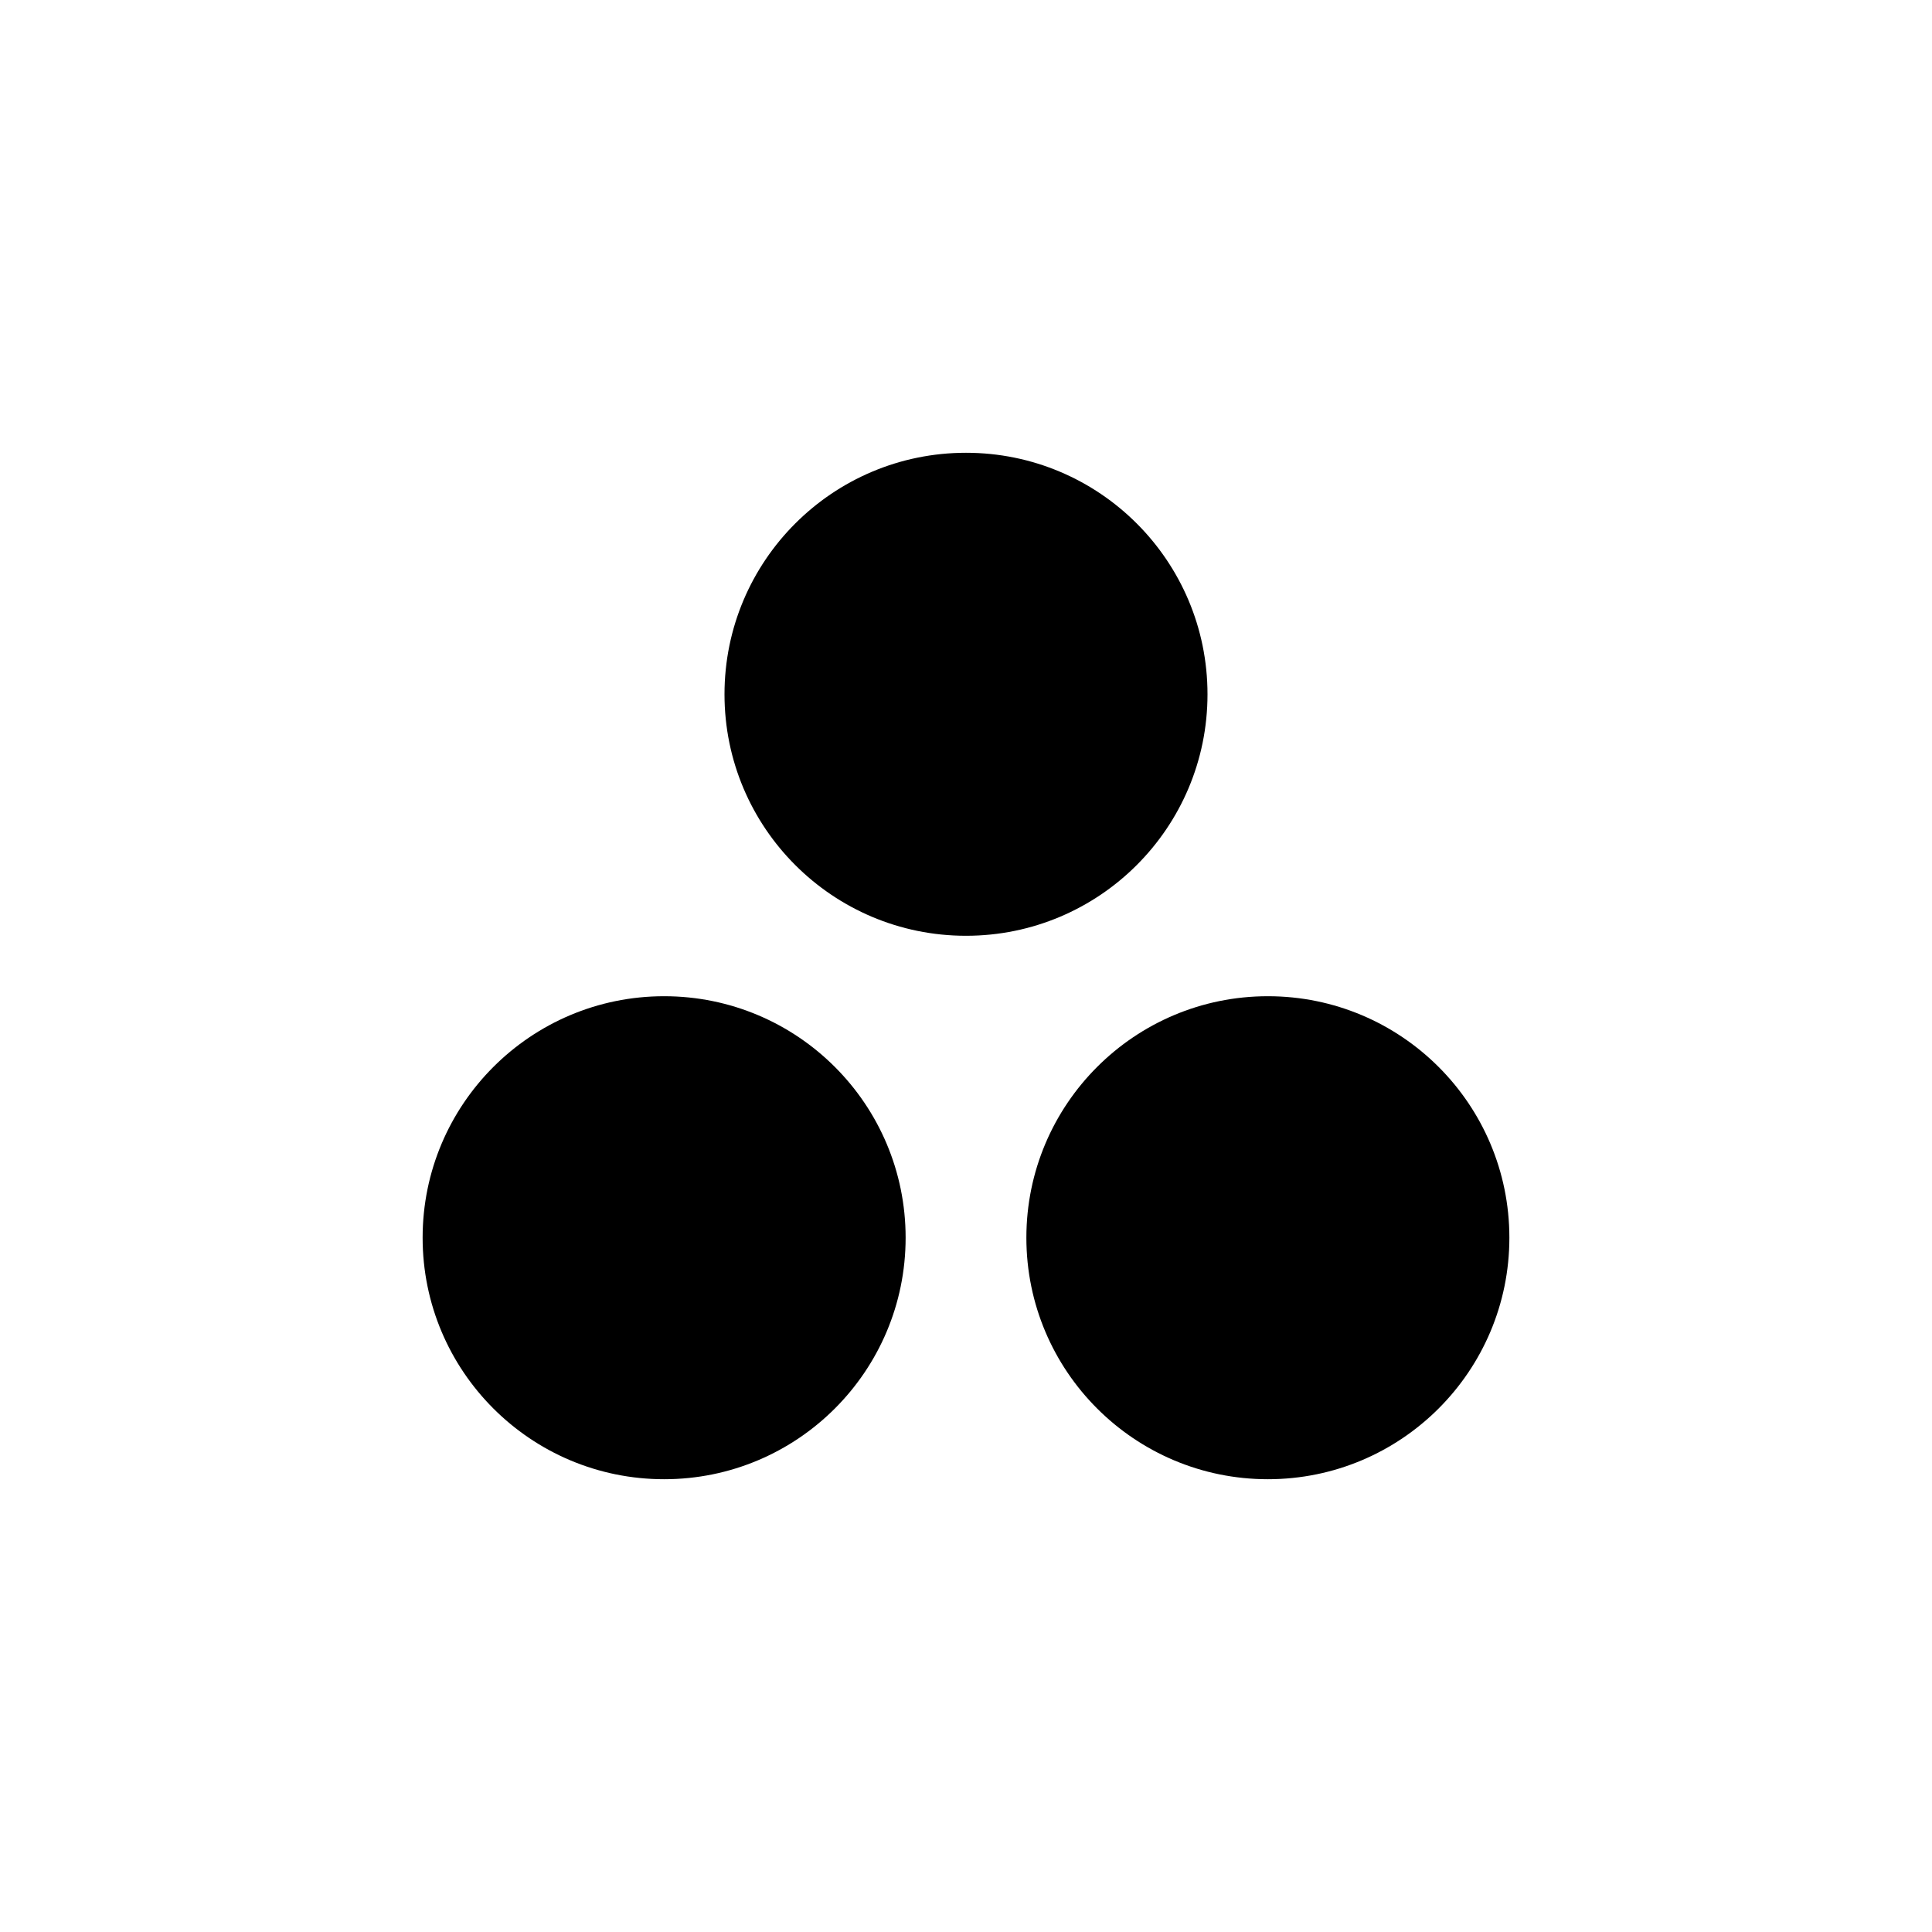 <?xml version="1.0" encoding="iso-8859-1"?>
<!-- Generator: Adobe Illustrator 18.0.0, SVG Export Plug-In . SVG Version: 6.00 Build 0)  -->
<!DOCTYPE svg PUBLIC "-//W3C//DTD SVG 1.1//EN" "http://www.w3.org/Graphics/SVG/1.1/DTD/svg11.dtd">
<svg version="1.1" xmlns="http://www.w3.org/2000/svg" xmlns:xlink="http://www.w3.org/1999/xlink" x="0px" y="0px"
	 viewBox="0 0 28 28" style="enable-background:new 0 0 28 28;" xml:space="preserve">
<g id="efects">
	<g>
		<circle cx="9.625" cy="17.938" r="3.5"/>
		<circle cx="18.375" cy="17.938" r="3.5"/>
		<circle cx="14" cy="10.062" r="3.5"/>
	</g>
</g>
<g id="Layer_1">
</g>
</svg>
